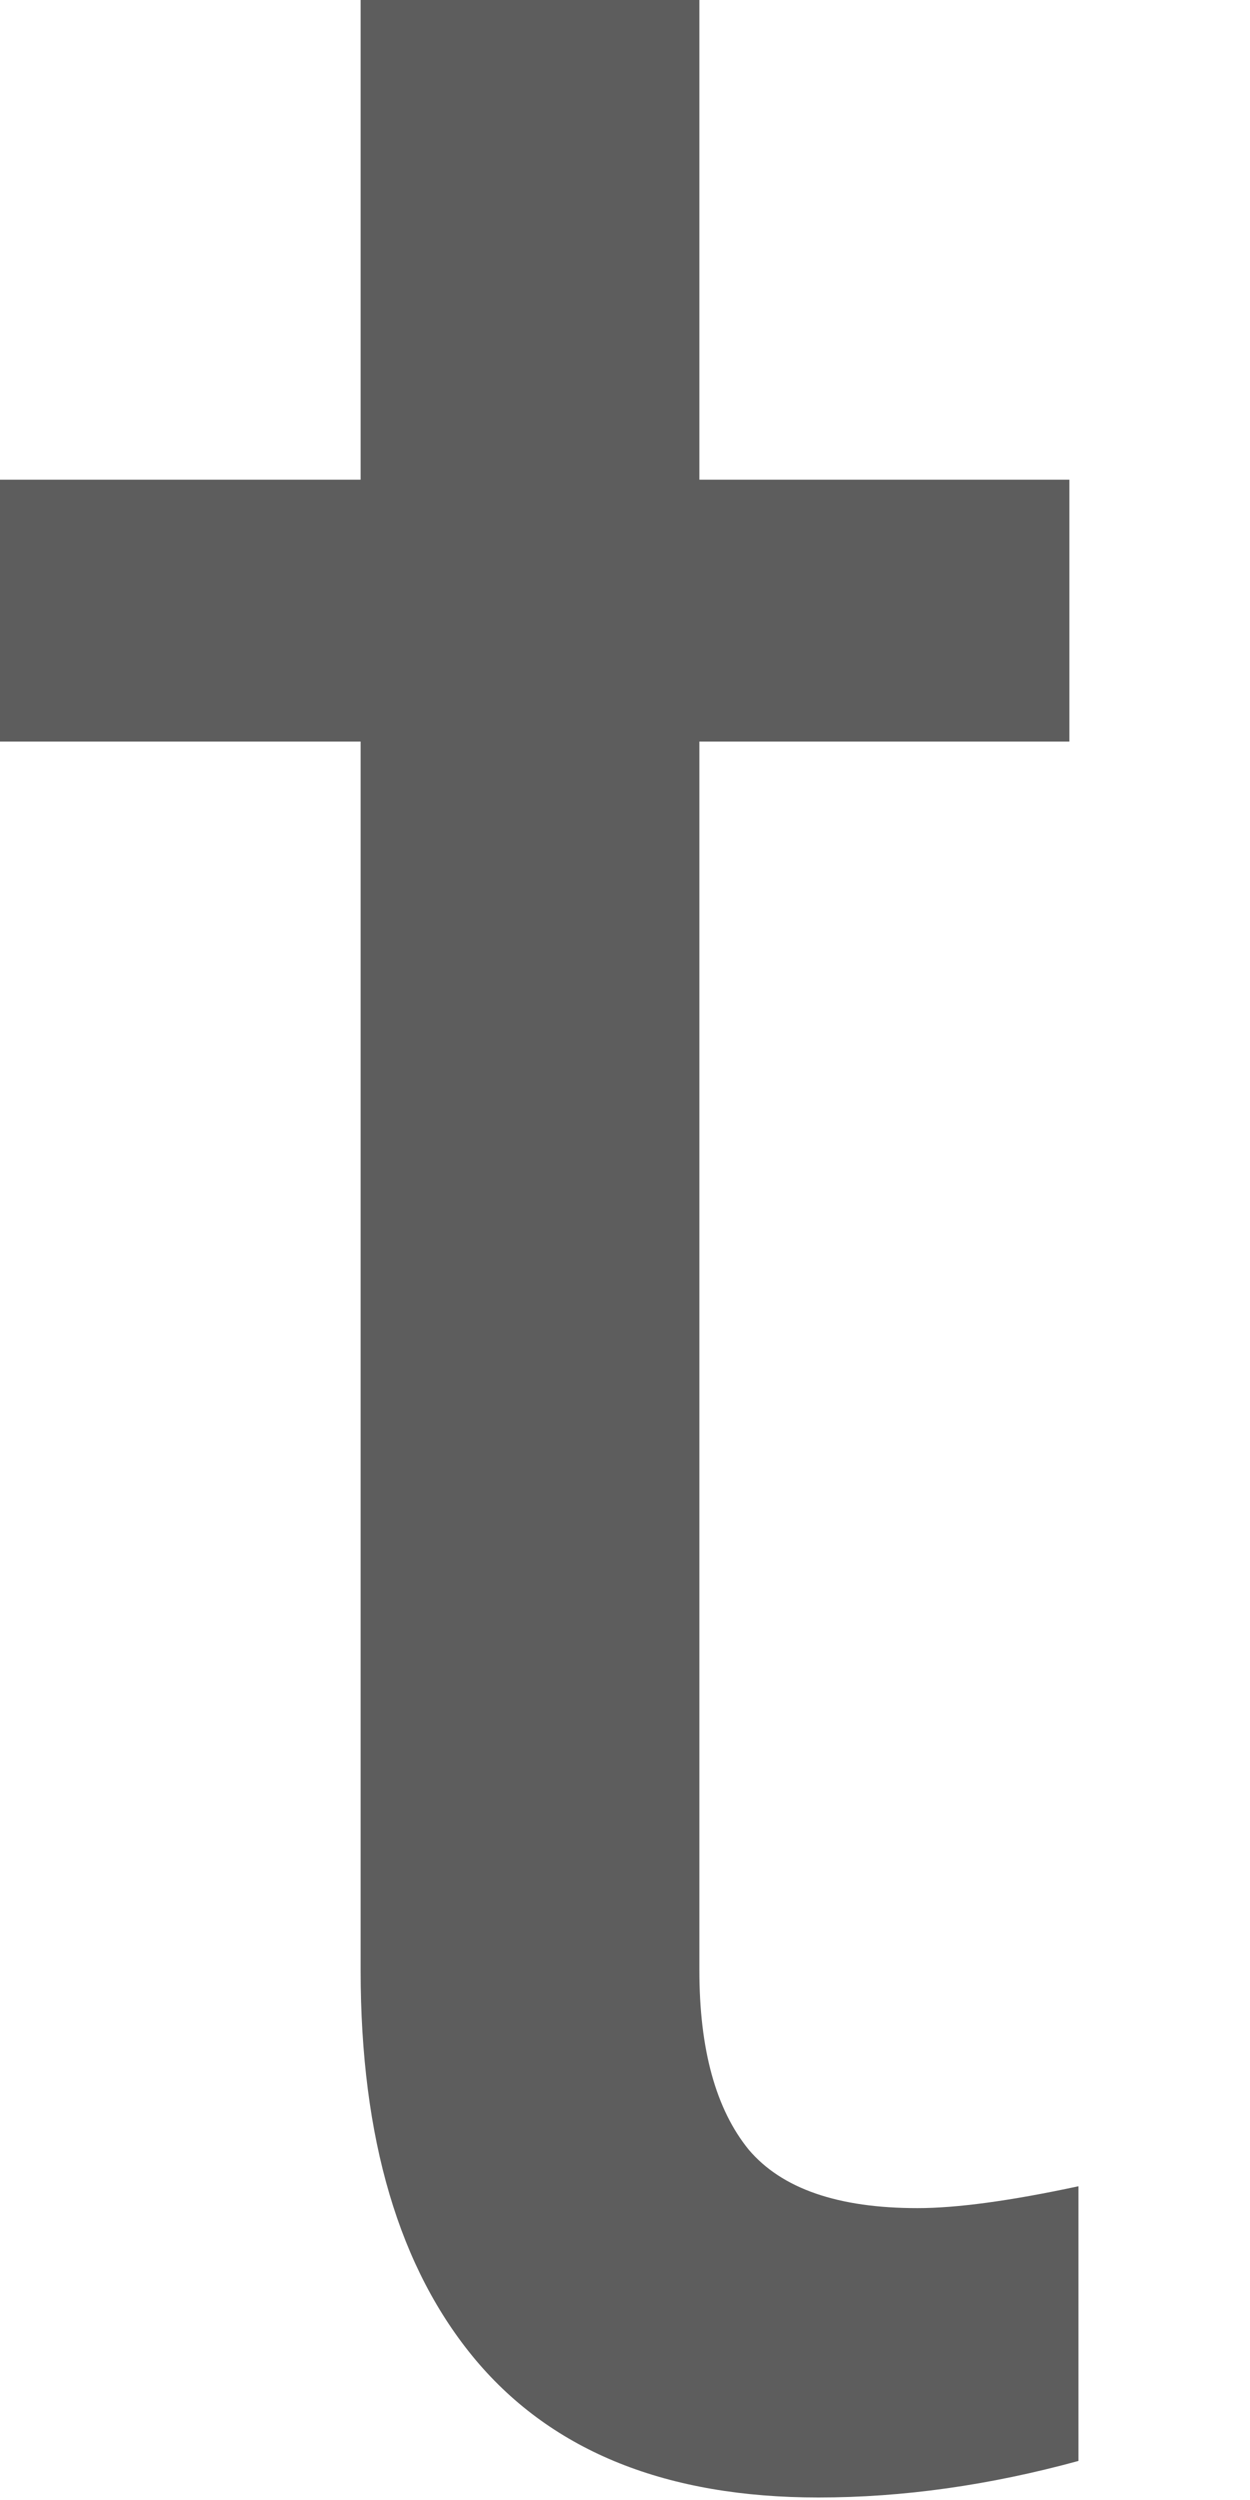 <svg width="4" height="8" viewBox="0 0 4 8" fill="none" xmlns="http://www.w3.org/2000/svg">
<path d="M2.238 0V1.535H3.422V2.373H2.238V6.305C2.238 6.559 2.291 6.75 2.396 6.879C2.502 7.004 2.682 7.066 2.936 7.066C3.061 7.066 3.232 7.043 3.451 6.996V7.875C3.166 7.953 2.889 7.992 2.619 7.992C2.135 7.992 1.77 7.846 1.523 7.553C1.277 7.26 1.154 6.844 1.154 6.305V2.373H0V1.535H1.154V0H2.238Z" fill="#5D5D5D"/>
</svg>
